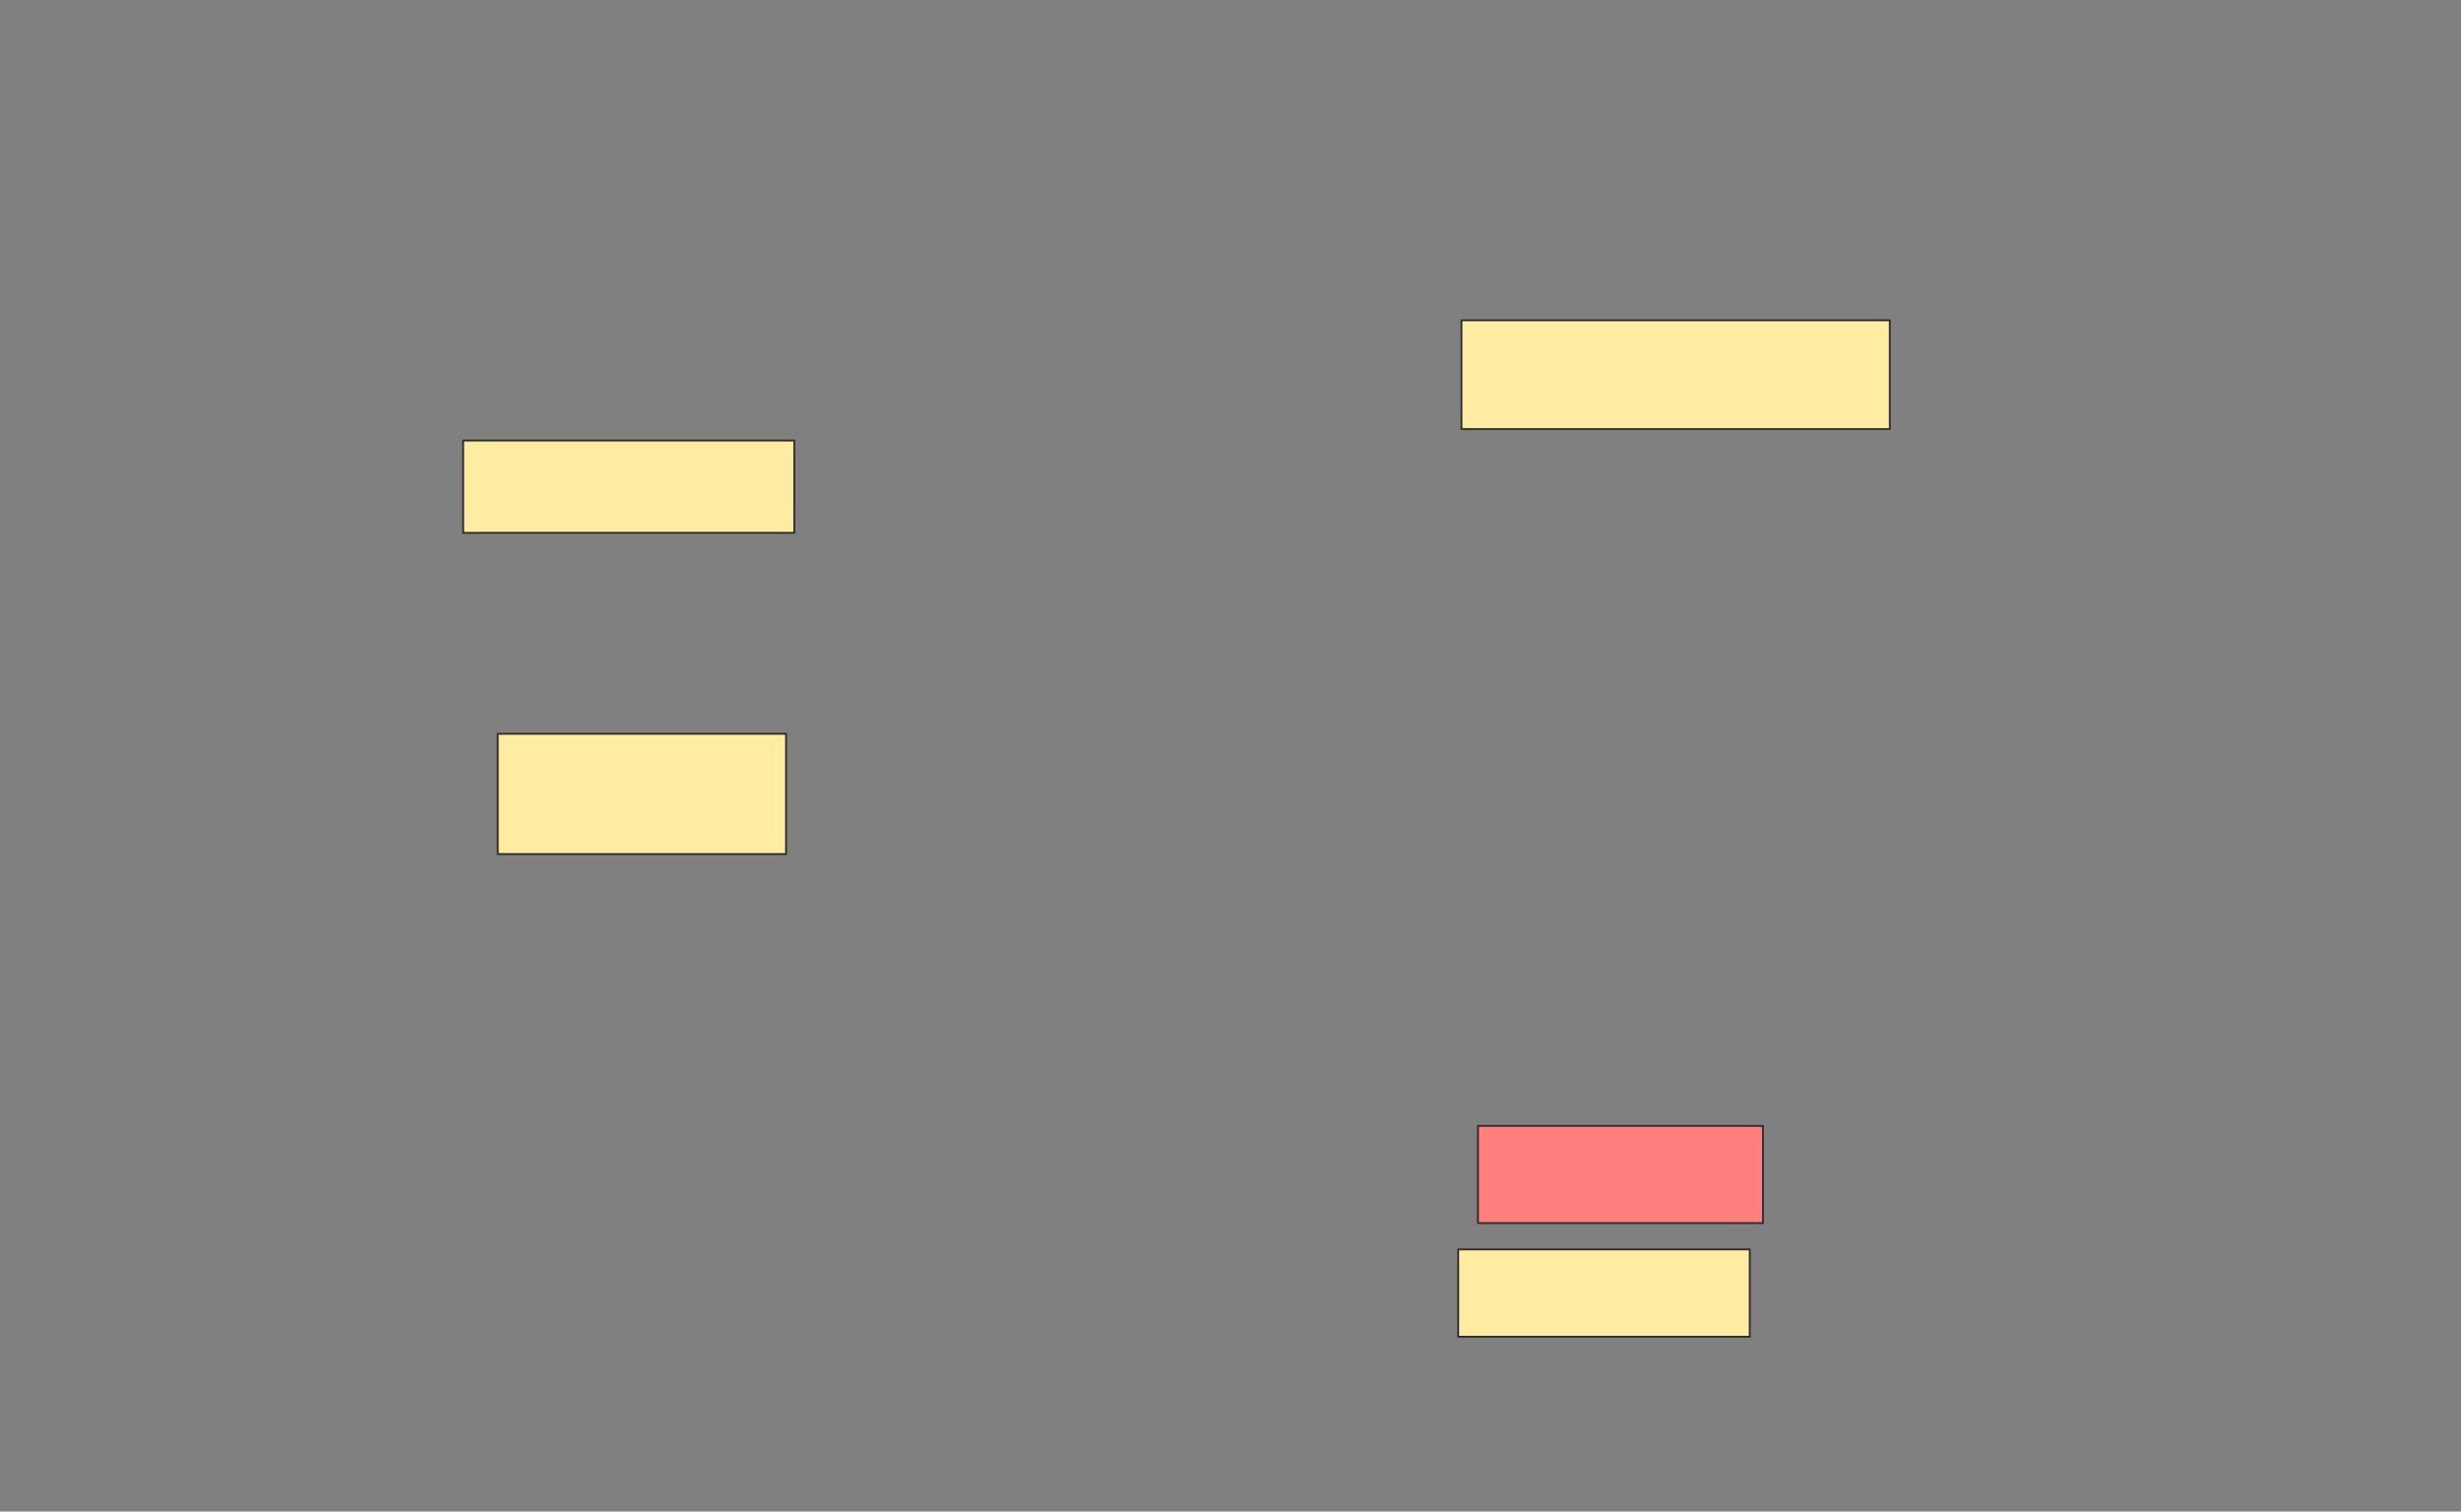 <svg xmlns="http://www.w3.org/2000/svg" width="1322" height="812">
 <rect width="100%" height="100%" fill="#808080" stroke="none"/>
 <!-- Created with Image Occlusion Enhanced -->
 <g>
  <title>Labels</title>
 </g>
 <g>
  <title>Masks</title>
  <rect stroke="#2D2D2D" id="fe76e130decc4337aaca1f88ae623b25-ao-1" height="49.558" width="177.876" y="236.673" x="248.796" fill="#FFEBA2"/>
  <rect id="fe76e130decc4337aaca1f88ae623b25-ao-2" height="58.407" width="230.089" y="172.071" x="785.08" stroke-linecap="null" stroke-linejoin="null" stroke-dasharray="null" stroke="#2D2D2D" fill="#FFEBA2"/>
  <rect id="fe76e130decc4337aaca1f88ae623b25-ao-3" height="52.212" width="153.097" y="604.814" x="793.929" stroke-linecap="null" stroke-linejoin="null" stroke-dasharray="null" stroke="#2D2D2D" fill="#FF7E7E" class="qshape"/>
  <rect id="fe76e130decc4337aaca1f88ae623b25-ao-4" height="46.903" width="156.637" y="671.186" x="783.31" stroke-linecap="null" stroke-linejoin="null" stroke-dasharray="null" stroke="#2D2D2D" fill="#FFEBA2"/>
  <rect id="fe76e130decc4337aaca1f88ae623b25-ao-5" height="64.602" width="154.867" y="394.195" x="267.381" stroke-linecap="null" stroke-linejoin="null" stroke-dasharray="null" stroke="#2D2D2D" fill="#FFEBA2"/>
 </g>
</svg>